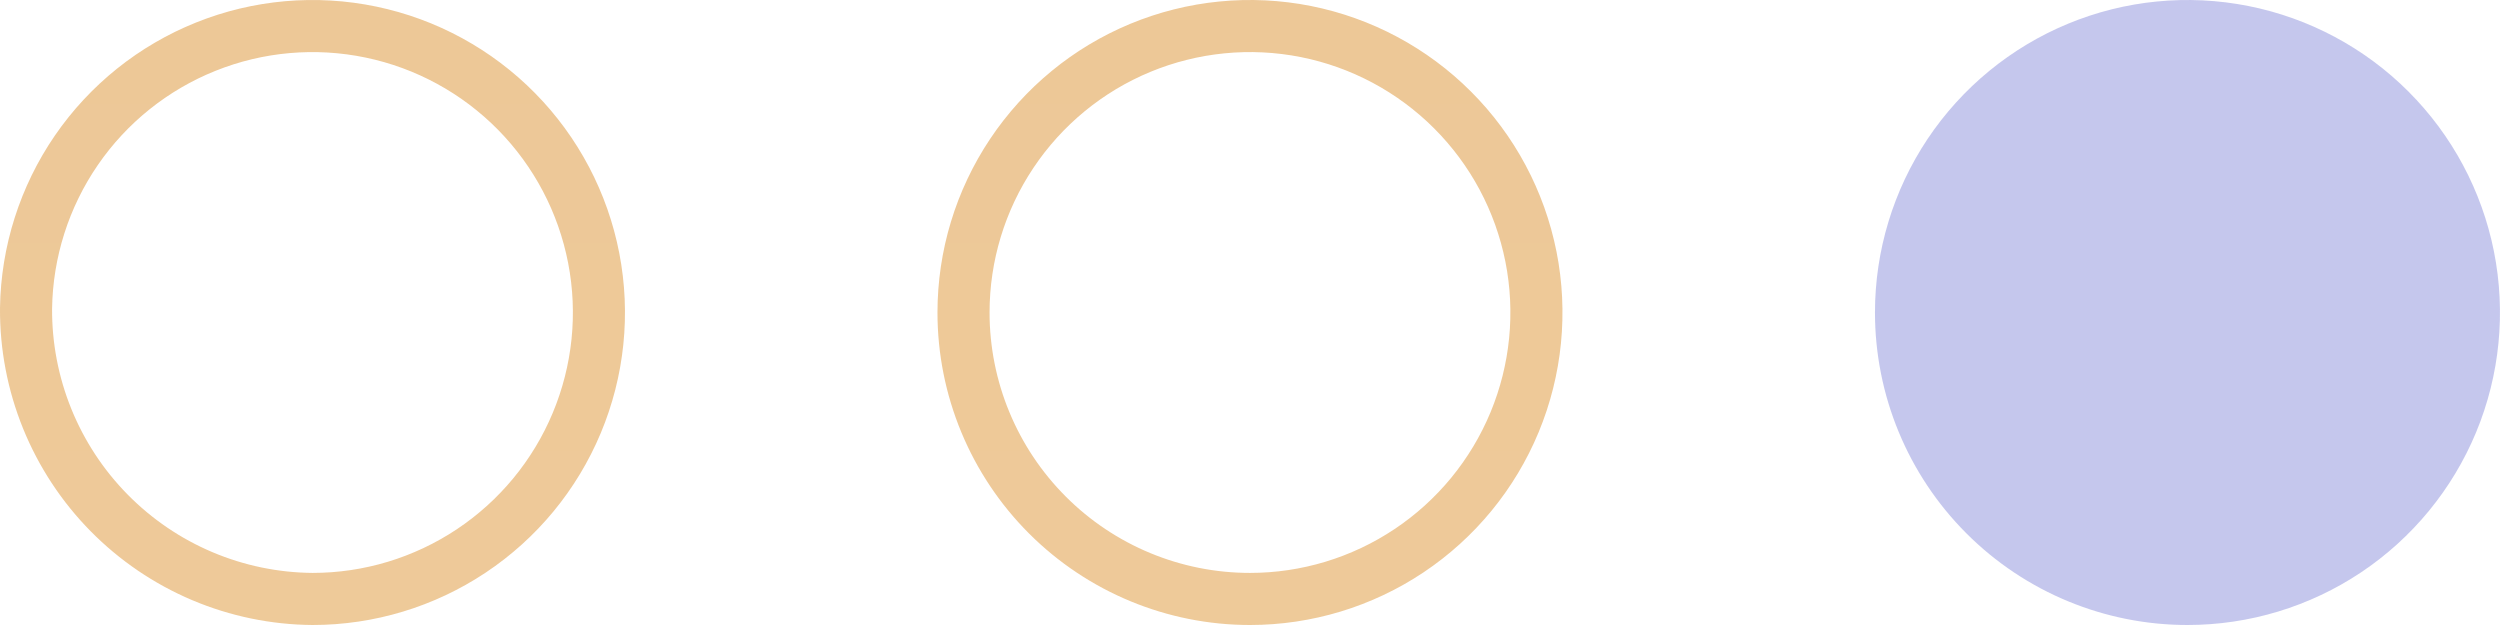 <svg width="96" height="24" viewBox="0 0 96 24" fill="none" xmlns="http://www.w3.org/2000/svg">
<path d="M1.813 16.08C1.266 14.732 0.99 13.289 1 11.834C1.033 9.667 1.705 7.558 2.932 5.771C4.16 3.984 5.889 2.599 7.902 1.792C9.914 0.984 12.121 0.789 14.244 1.232C16.367 1.674 18.312 2.734 19.834 4.279C21.356 5.824 22.388 7.784 22.799 9.913C23.211 12.042 22.984 14.246 22.146 16.246C21.309 18.247 19.9 19.955 18.094 21.157C16.29 22.358 14.171 22.999 12.004 23C10.549 22.989 9.111 22.692 7.77 22.125C6.429 21.558 5.213 20.732 4.191 19.695C3.168 18.658 2.361 17.429 1.813 16.08Z" stroke="url(#paint0_linear)" stroke-opacity="0.6" stroke-width="2"/>
<path d="M36.999 12C36.999 9.824 37.644 7.698 38.853 5.889C40.062 4.08 41.779 2.67 43.789 1.837C45.8 1.005 48.011 0.787 50.145 1.211C52.279 1.636 54.239 2.683 55.777 4.222C57.316 5.76 58.363 7.72 58.788 9.854C59.212 11.988 58.994 14.2 58.162 16.209C57.329 18.22 55.919 19.938 54.11 21.146C52.301 22.355 50.175 23 47.999 23C45.082 23 42.284 21.841 40.221 19.778C38.158 17.715 36.999 14.917 36.999 12Z" stroke="url(#paint1_linear)" stroke-opacity="0.6" stroke-width="2"/>
<path d="M71.999 12C71.999 9.627 72.703 7.307 74.021 5.333C75.34 3.36 77.214 1.822 79.407 0.913C81.6 0.005 84.012 -0.232 86.34 0.231C88.668 0.694 90.806 1.836 92.484 3.515C94.162 5.193 95.305 7.331 95.768 9.659C96.231 11.987 95.994 14.399 95.086 16.592C94.177 18.785 92.639 20.659 90.666 21.978C88.692 23.296 86.372 24 83.999 24C80.816 24 77.764 22.736 75.514 20.485C73.263 18.235 71.999 15.183 71.999 12Z" fill="#1822B8" fill-opacity="0.25"/>
<defs>
<linearGradient id="paint0_linear" x1="11.999" y1="0" x2="11.999" y2="24" gradientUnits="userSpaceOnUse">
<stop stop-color="#E1A352"/>
<stop offset="1" stop-color="#E3A655"/>
</linearGradient>
<linearGradient id="paint1_linear" x1="47.999" y1="0" x2="47.999" y2="24" gradientUnits="userSpaceOnUse">
<stop stop-color="#E1A352"/>
<stop offset="1" stop-color="#E3A655"/>
</linearGradient>
</defs>
</svg>
